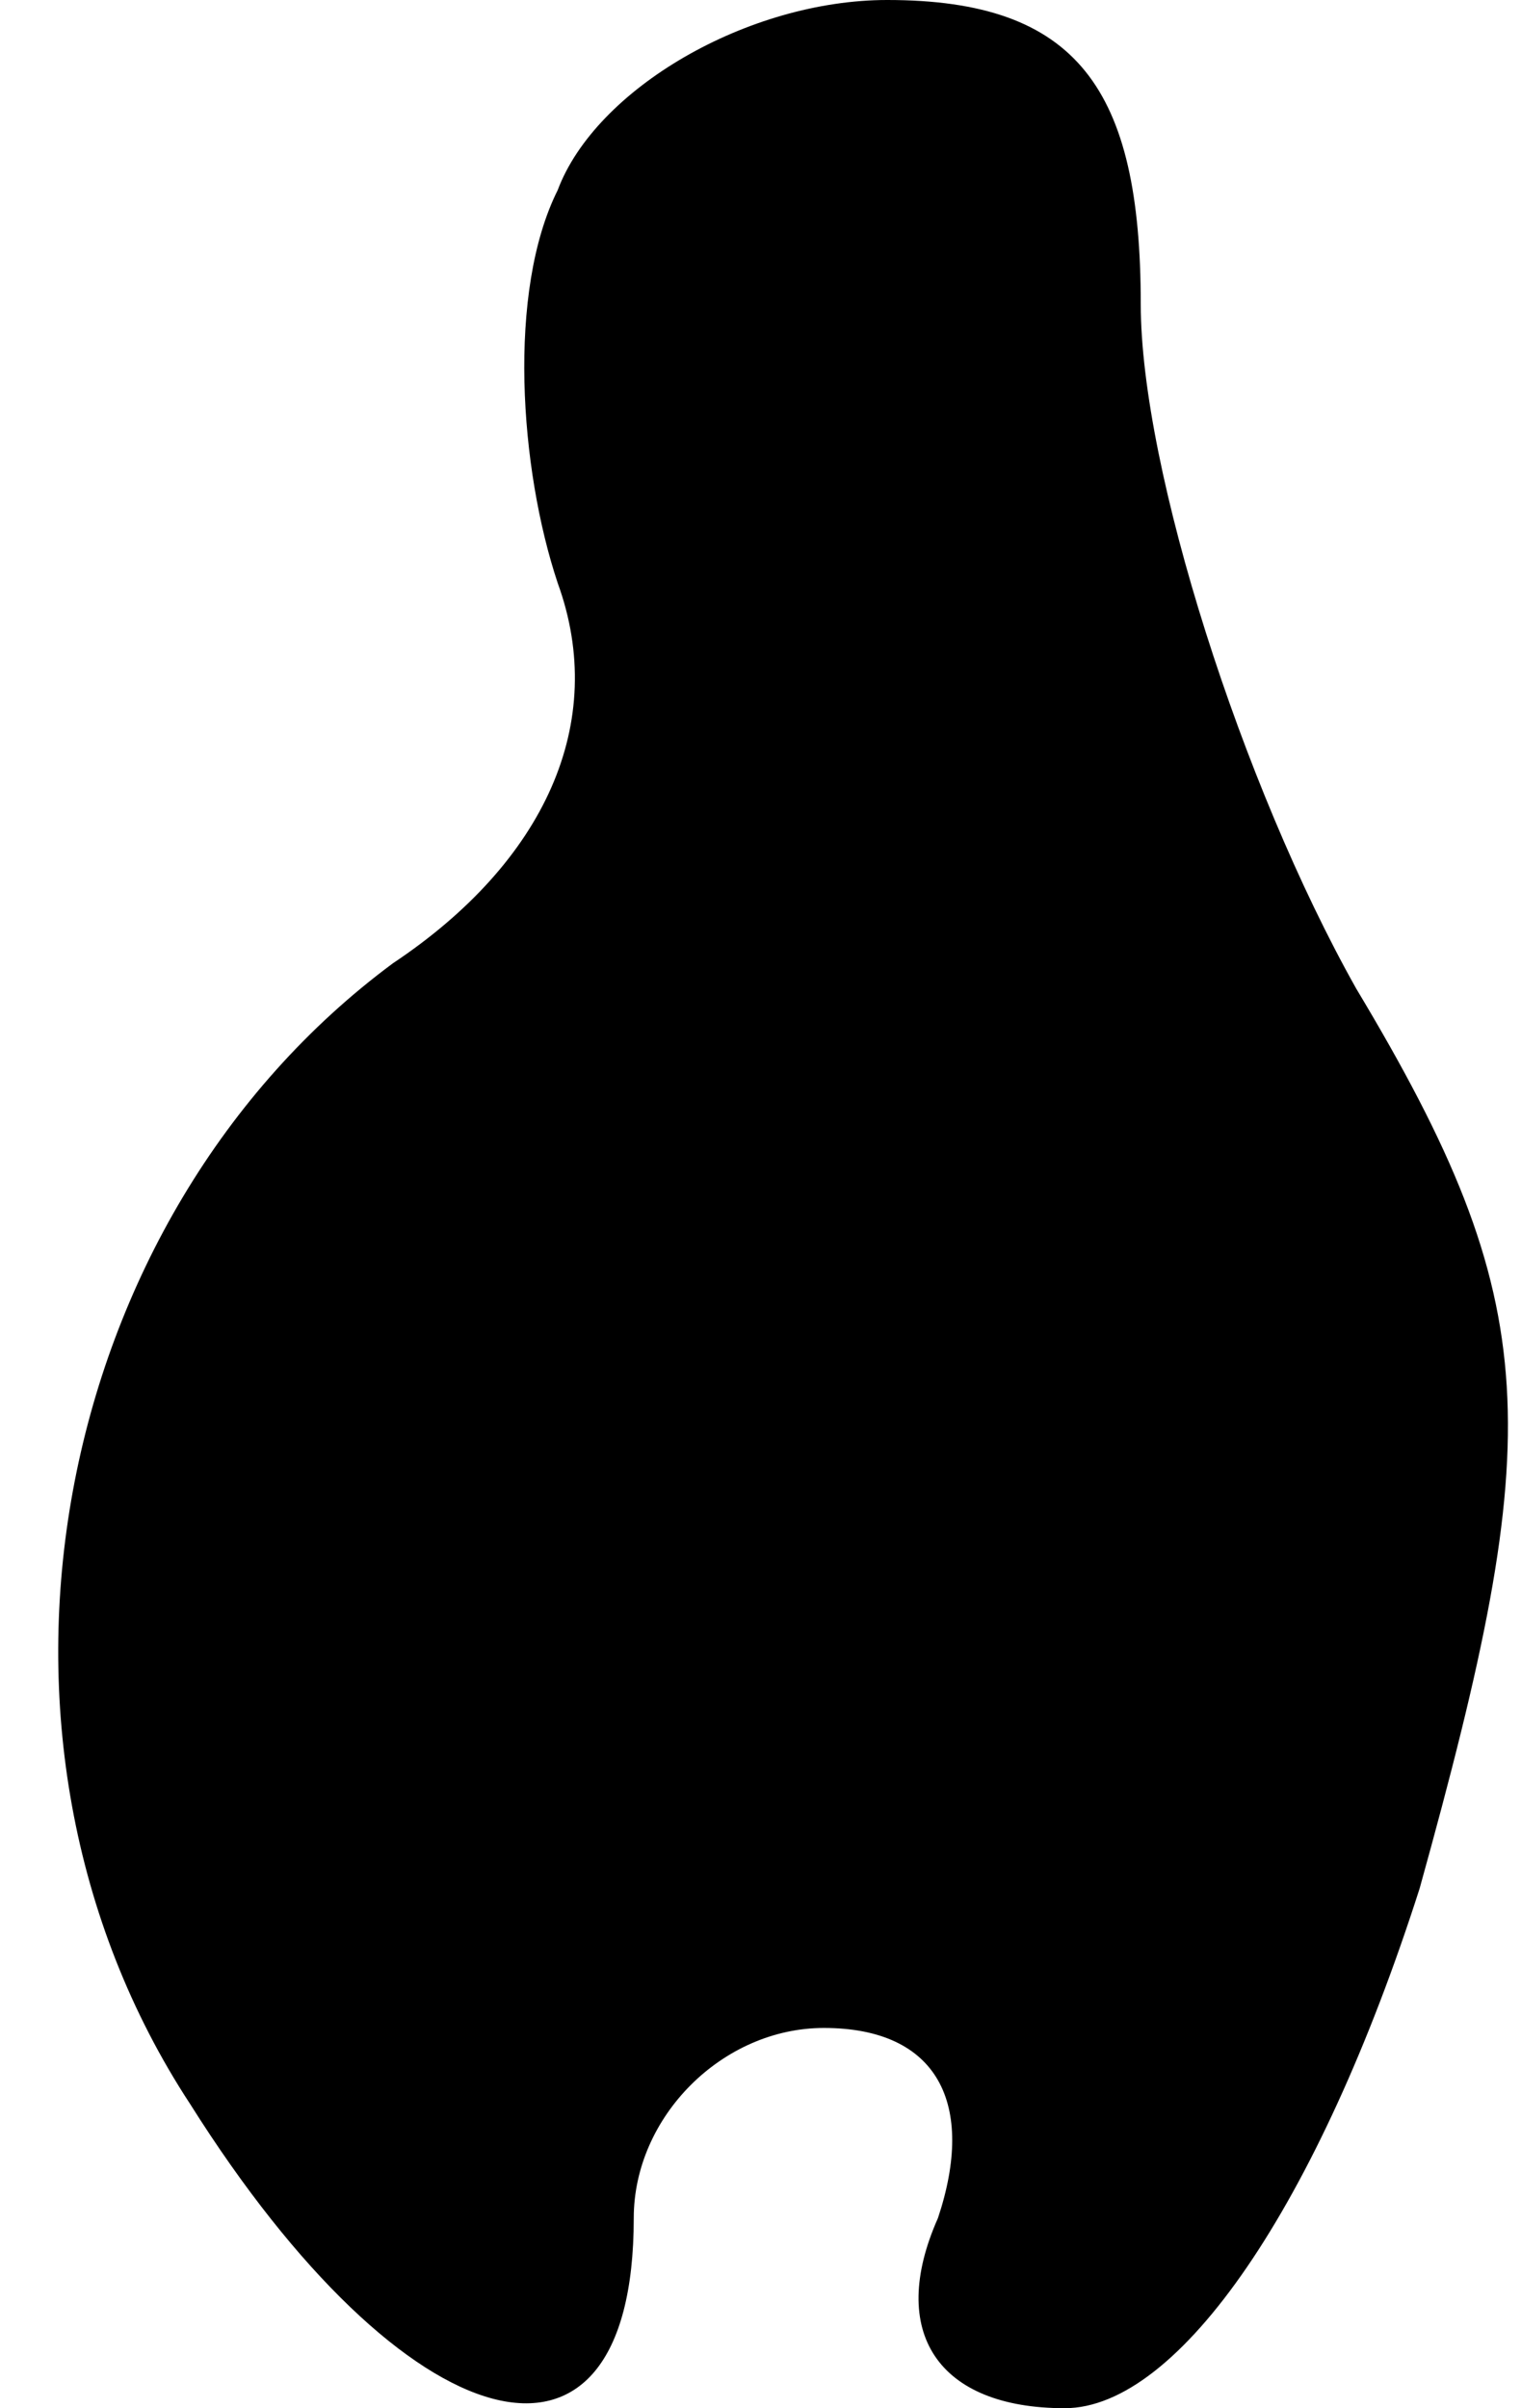 <?xml version="1.0" standalone="no"?>
<!DOCTYPE svg PUBLIC "-//W3C//DTD SVG 20010904//EN"
 "http://www.w3.org/TR/2001/REC-SVG-20010904/DTD/svg10.dtd">
<svg version="1.0" xmlns="http://www.w3.org/2000/svg"
 width="12pt" height="19pt" viewBox="0 0 12 19"
 preserveAspectRatio="xMidYMid meet">
<g transform="translate(0,19) scale(0.1,-0.1)"
fill="#000000" stroke="none">
<path fill="#000000" stroke="none" d="M44 175 c-4 -8 -3 -22 0 -31 4 -11 -1
-22 -13 -30 -27 -20 -35 -61 -16 -90 17 -27 35 -32 35 -9 0 8 7 15 15 15 9 0
12 -6 9 -15 -4 -9 0 -15 10 -15 9 0 20 16 28 41 10 36 10 46 -5 71 -9 16 -17
41 -17 54 0 17 -5 24 -20 24 -11 0 -23 -7 -26 -15z"/>
</g>
</svg>
